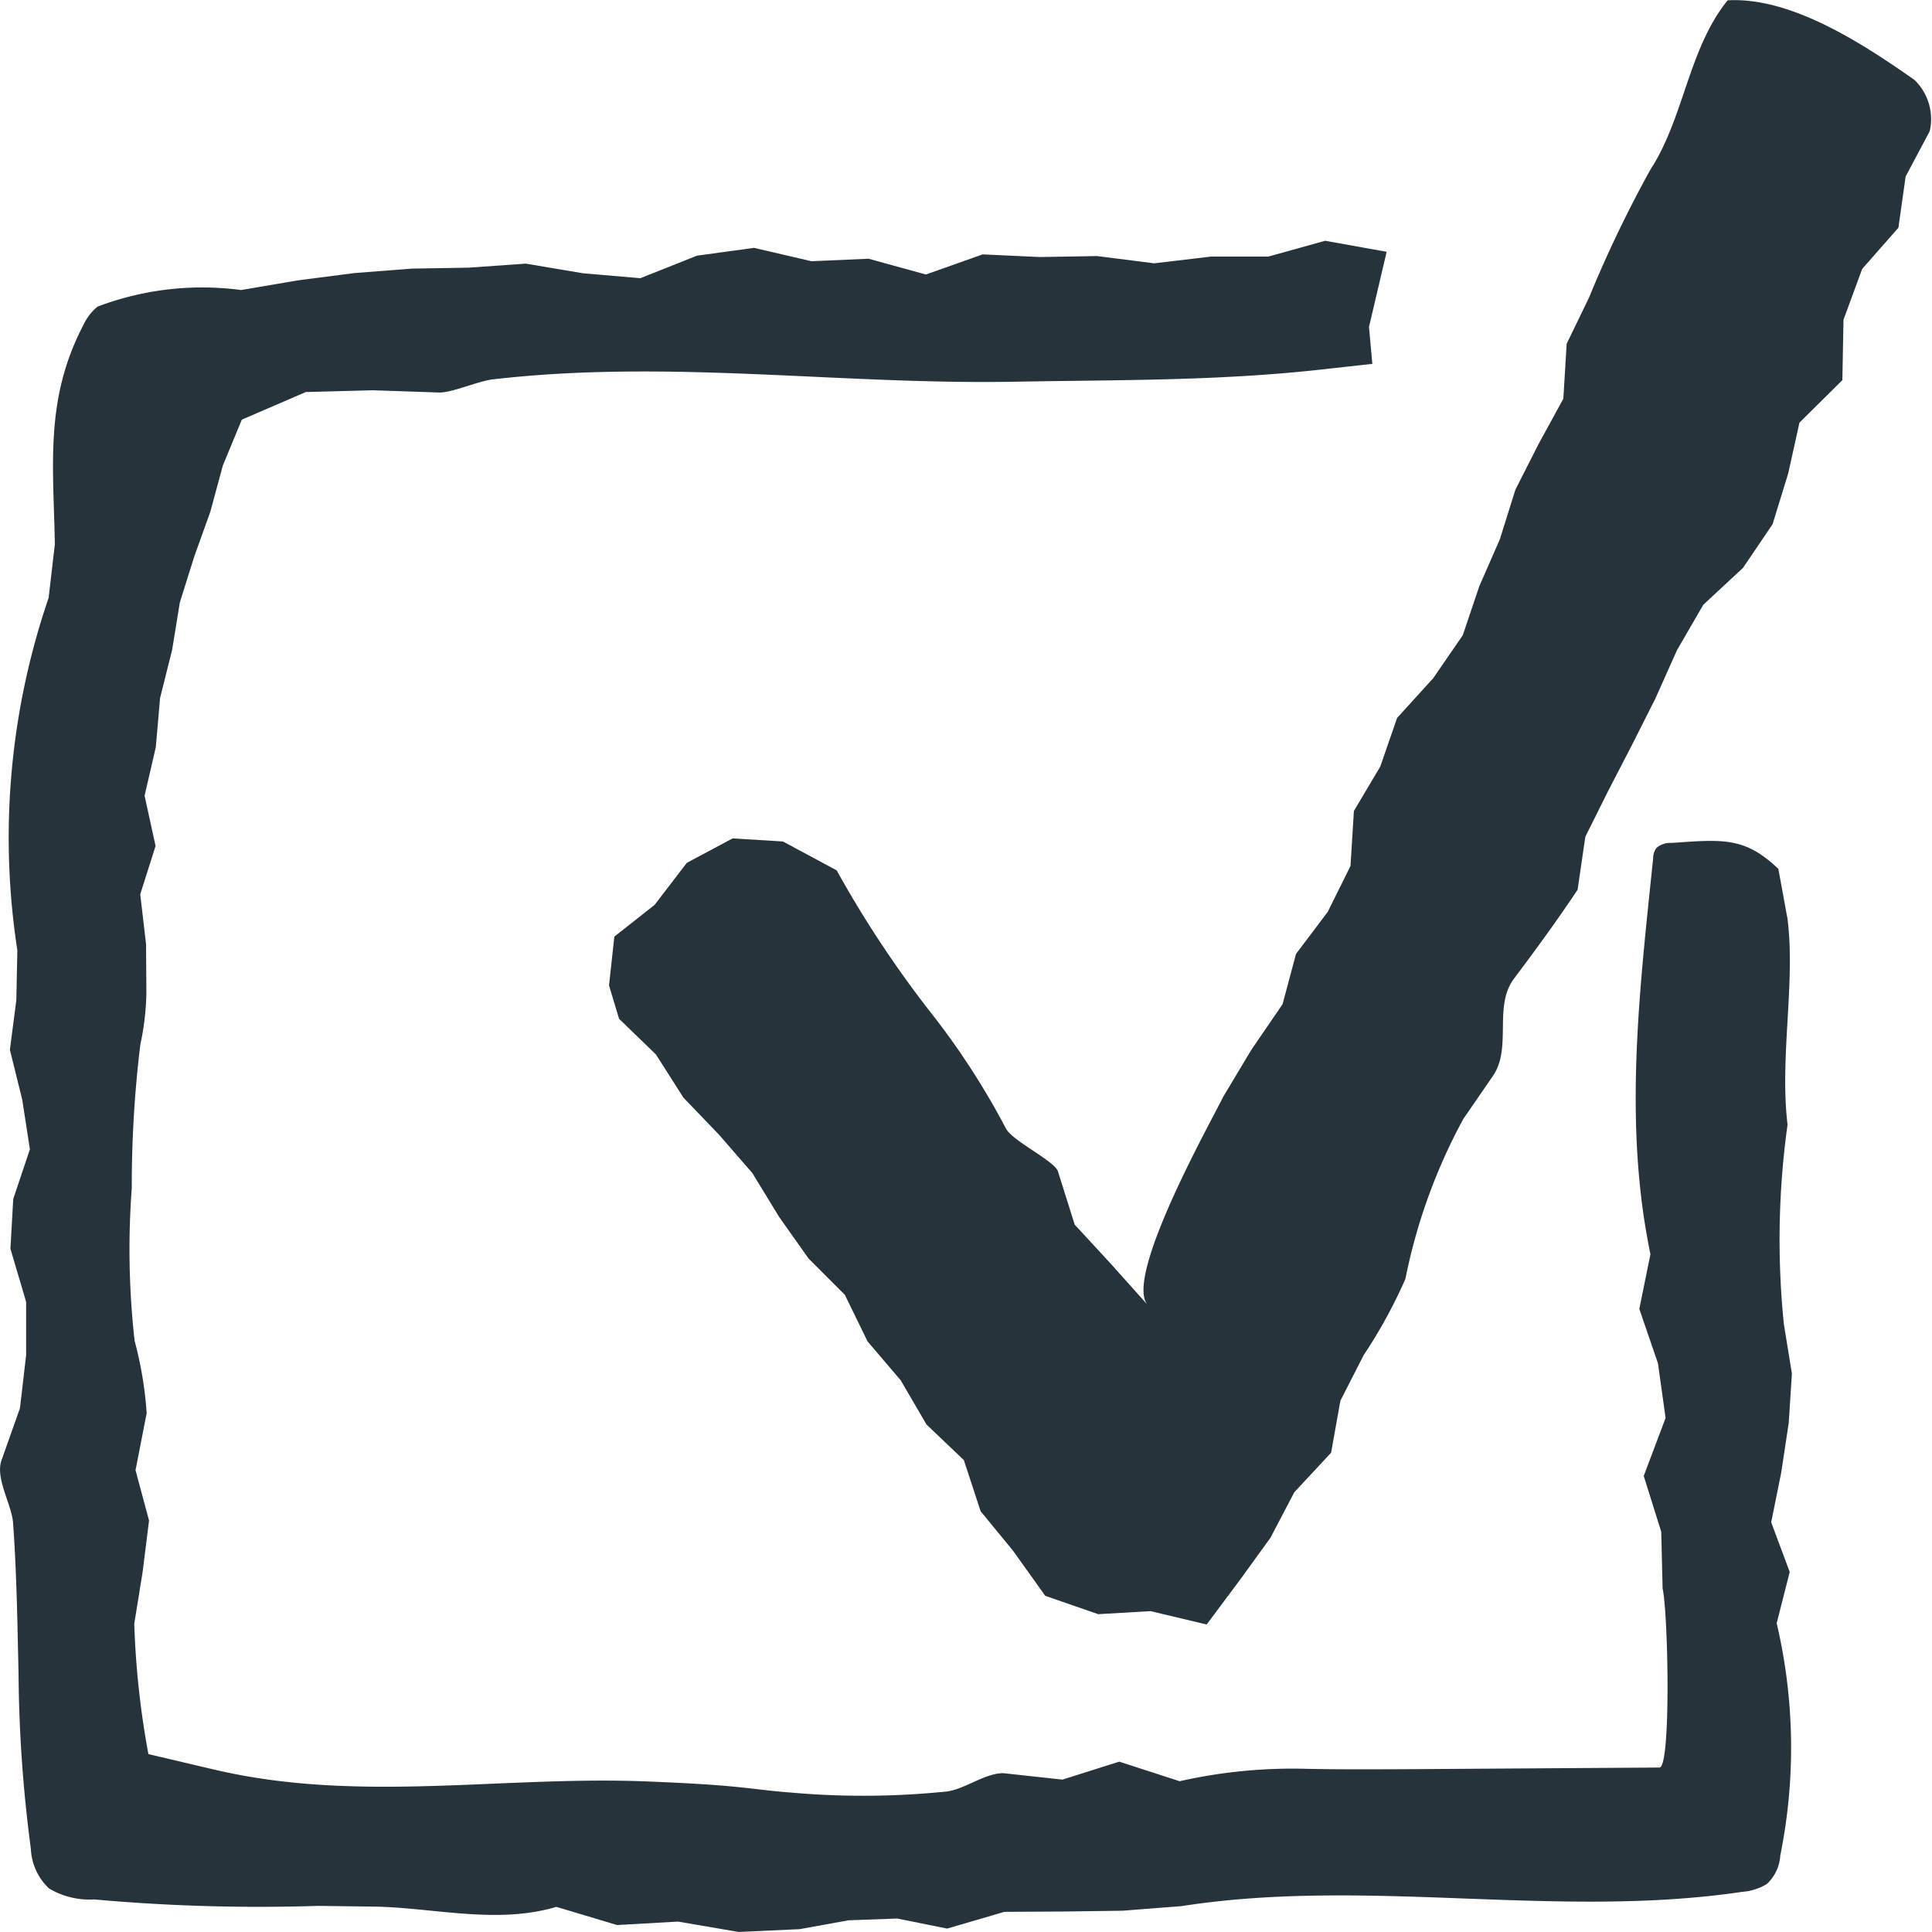 <svg id="icon_kengaku" xmlns="http://www.w3.org/2000/svg" width="48" height="48" viewBox="0 0 48 48">
  <g id="グループ_5351" data-name="グループ 5351" transform="translate(0.001 0)">
    <path id="パス_27415" data-name="パス 27415" d="M-62.292,58.6c-.029-1.254-.045-2.508-.137-3.76-.032-.448-.444-1.1-.288-1.546l.46-1.3.153-1.316V49.353l-.39-1.32.07-1.236.414-1.234-.191-1.236-.306-1.236.16-1.236.025-1.236a18.377,18.377,0,0,1,.777-8.756l.155-1.336c-.034-1.936-.255-3.59.7-5.426a1.321,1.321,0,0,1,.36-.474,7.336,7.336,0,0,1,3.568-.412l1.406-.24,1.412-.182,1.415-.11,1.421-.024,1.417-.1,1.426.24,1.421.122,1.408-.56,1.417-.194,1.426.332,1.419-.062,1.424.392,1.412-.5,1.421.066,1.419-.024,1.421.18,1.417-.168h1.421l1.408-.392,1.529.274-.439,1.866.083.918-1.205.134c-2.613.294-5.068.262-7.706.31-4.359.076-8.575-.564-12.945-.058-.36.042-1.018.336-1.329.326l-1.647-.056-1.665.044-1.59.686-.471,1.138-.311,1.148-.4,1.116-.358,1.14-.191,1.174-.3,1.2-.106,1.22-.279,1.208.273,1.248-.381,1.2.144,1.236.009,1.22a6.668,6.668,0,0,1-.151,1.282,28.96,28.96,0,0,0-.212,3.554,20.482,20.482,0,0,0,.07,3.8,9.38,9.38,0,0,1,.3,1.8l-.277,1.416.336,1.252-.16,1.28-.207,1.282a21.351,21.351,0,0,0,.351,3.24l1.622.382c3.609.852,7.19.144,10.832.3.755.032,1.511.066,2.262.144.41.042.82.1,1.232.128a20.3,20.3,0,0,0,3.9-.026c.453-.068.937-.454,1.392-.454l1.469.16,1.412-.446,1.5.486a12.735,12.735,0,0,1,3.16-.308c.881.018,1.761.012,2.642.008l6.118-.04c.293,0,.218-3.832.079-4.448l-.034-1.41-.435-1.386.543-1.44-.189-1.358-.464-1.352.277-1.36c-.678-3.254-.27-6.562.068-9.846a.413.413,0,0,1,.083-.25.535.535,0,0,1,.374-.122c1.248-.084,1.813-.162,2.653.646l.228,1.246c.2,1.594-.2,3.43,0,5.108a20.726,20.726,0,0,0-.092,4.95l.2,1.234-.079,1.23L-18.5,53.6l-.248,1.23.46,1.234-.324,1.274a13.493,13.493,0,0,1,.09,5.768,1.053,1.053,0,0,1-.336.712,1.387,1.387,0,0,1-.617.194c-4.6.682-9.307-.366-13.923.354l-1.46.114-1.469.02-1.471.008-1.424.416-1.239-.25-1.21.044-1.216.22-1.514.07-1.507-.258-1.514.086-1.509-.452c-1.487.446-3.081.012-4.539-.006l-1.385-.018a45.67,45.67,0,0,1-5.557-.16,1.97,1.97,0,0,1-1.122-.272,1.444,1.444,0,0,1-.453-.992A34.661,34.661,0,0,1-62.292,58.6Z" transform="translate(62.752 -17.009)" fill="#26333b"/>
    <path id="パス_27416" data-name="パス 27416" d="M-44.3,52.422c-.61-.684,1.62-4.642,1.876-5.174l.7-1.168.774-1.13.334-1.25.788-1.044.566-1.142.084-1.366.654-1.1.42-1.212.9-.99.732-1.066.41-1.216.512-1.17.384-1.226.578-1.14.614-1.122.082-1.364.556-1.148a30.183,30.183,0,0,1,1.522-3.174c.844-1.3.946-3.008,1.922-4.212,1.592-.088,3.378,1.092,4.642,1.978a1.355,1.355,0,0,1,.38,1.27l-.6,1.13-.18,1.272-.9,1.024-.464,1.262-.028,1.5L-28.108,30.5l-.28,1.264-.388,1.26-.734,1.084-.986.916-.654,1.128-.536,1.2-.588,1.166-.586,1.132-.568,1.14-.192,1.316c-.52.778-1.024,1.468-1.582,2.21-.516.69-.04,1.712-.522,2.416l-.734,1.066a14.06,14.06,0,0,0-1.44,3.976,12.4,12.4,0,0,1-1.036,1.892l-.58,1.136-.23,1.29-.914.982-.592,1.13-.744,1.028-.842,1.128-1.394-.332-1.3.076-1.316-.456-.8-1.12-.806-.982-.416-1.27-.928-.884-.642-1.1-.822-.964-.566-1.16-.9-.9-.732-1.034-.664-1.088-.832-.958-.882-.918-.682-1.072-.916-.886-.25-.83.132-1.212,1-.788.8-1.044,1.138-.608,1.25.076,1.336.718a27.047,27.047,0,0,0,2.408,3.622,18.808,18.808,0,0,1,1.808,2.812c.2.314,1.2.79,1.282,1.046l.416,1.322.886.96Z" transform="translate(72.814 -20)" fill="#26333b"/>
  </g>
</svg>

